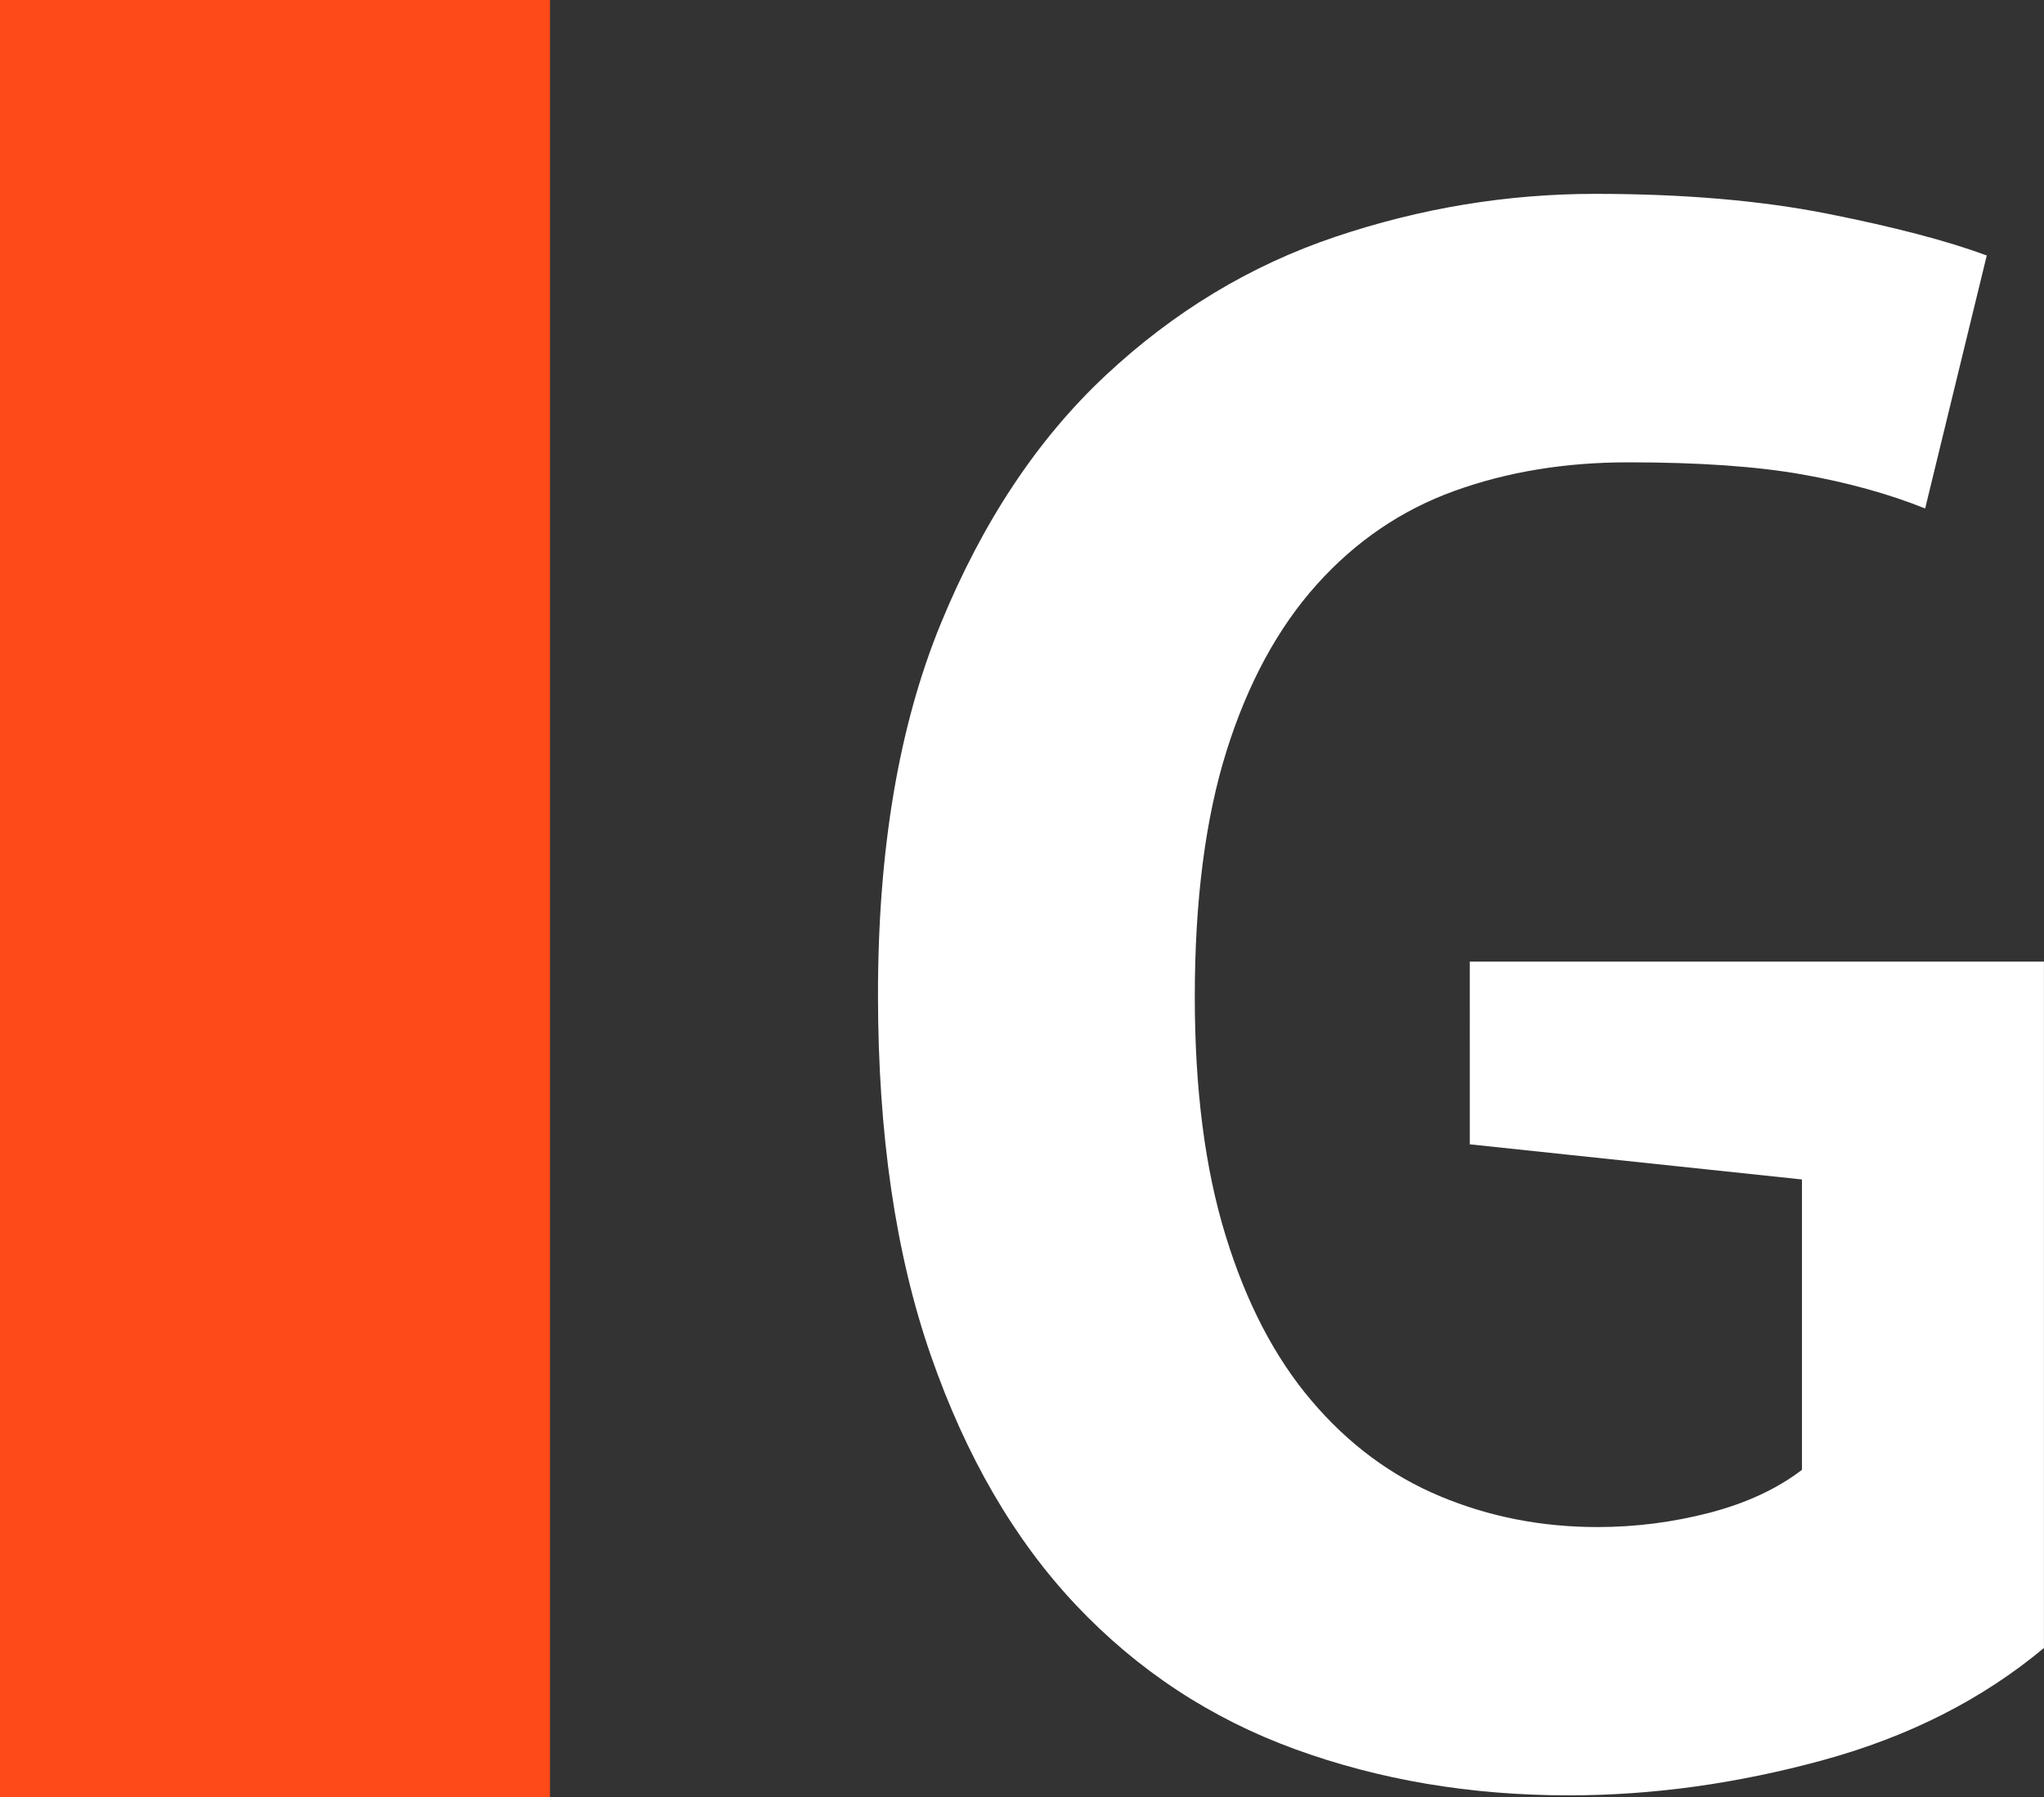 <?xml version="1.0" encoding="utf-8"?>
<!-- Generator: Adobe Illustrator 16.0.0, SVG Export Plug-In . SVG Version: 6.00 Build 0)  -->
<!DOCTYPE svg PUBLIC "-//W3C//DTD SVG 1.1//EN" "http://www.w3.org/Graphics/SVG/1.1/DTD/svg11.dtd">
<svg version="1.1" id="Capa_1" xmlns="http://www.w3.org/2000/svg" xmlns:xlink="http://www.w3.org/1999/xlink" x="0px" y="0px"
	 width="40.138px" height="35.295px" viewBox="9 17.411 40.138 35.295" enable-background="new 9 17.411 40.138 35.295"
	 xml:space="preserve">
<rect x="9" y="17.411" width="40.138" height="35.295" fill="#333333" stroke="none"/>
<g enable-background="new    ">
	<path fill="#FFFFFF" d="M37.862,36.295h11.275v13.479c-1.209,1.009-2.657,1.743-4.341,2.203c-1.685,0.461-3.348,0.691-4.99,0.691
		c-1.93,0-3.723-0.304-5.378-0.908c-1.657-0.604-3.089-1.548-4.299-2.829c-1.209-1.281-2.16-2.916-2.851-4.903
		c-0.691-1.987-1.037-4.349-1.037-7.085c0-2.852,0.41-5.277,1.231-7.28c0.821-2.001,1.9-3.628,3.24-4.881s2.844-2.161,4.514-2.722
		c1.67-0.562,3.37-0.842,5.098-0.842c1.728,0,3.247,0.129,4.558,0.389s2.354,0.533,3.132,0.821l-1.21,4.968
		c-0.72-0.288-1.526-0.511-2.419-0.669s-2.031-0.237-3.413-0.237c-1.239,0-2.376,0.187-3.413,0.562
		c-1.037,0.375-1.938,0.987-2.7,1.836c-0.763,0.85-1.354,1.938-1.771,3.262c-0.417,1.325-0.626,2.938-0.626,4.838
		c0,1.814,0.201,3.376,0.605,4.687c0.403,1.313,0.964,2.392,1.685,3.24c0.72,0.85,1.563,1.477,2.527,1.879
		c0.965,0.404,1.994,0.605,3.089,0.605c0.749,0,1.483-0.094,2.203-0.281c0.719-0.188,1.324-0.468,1.814-0.843v-5.702l-6.523-0.69
		V36.295z"/>
</g>
<rect x="9" y="17.411" fill="#FE4918" width="10.8" height="35.295"/>
</svg>
